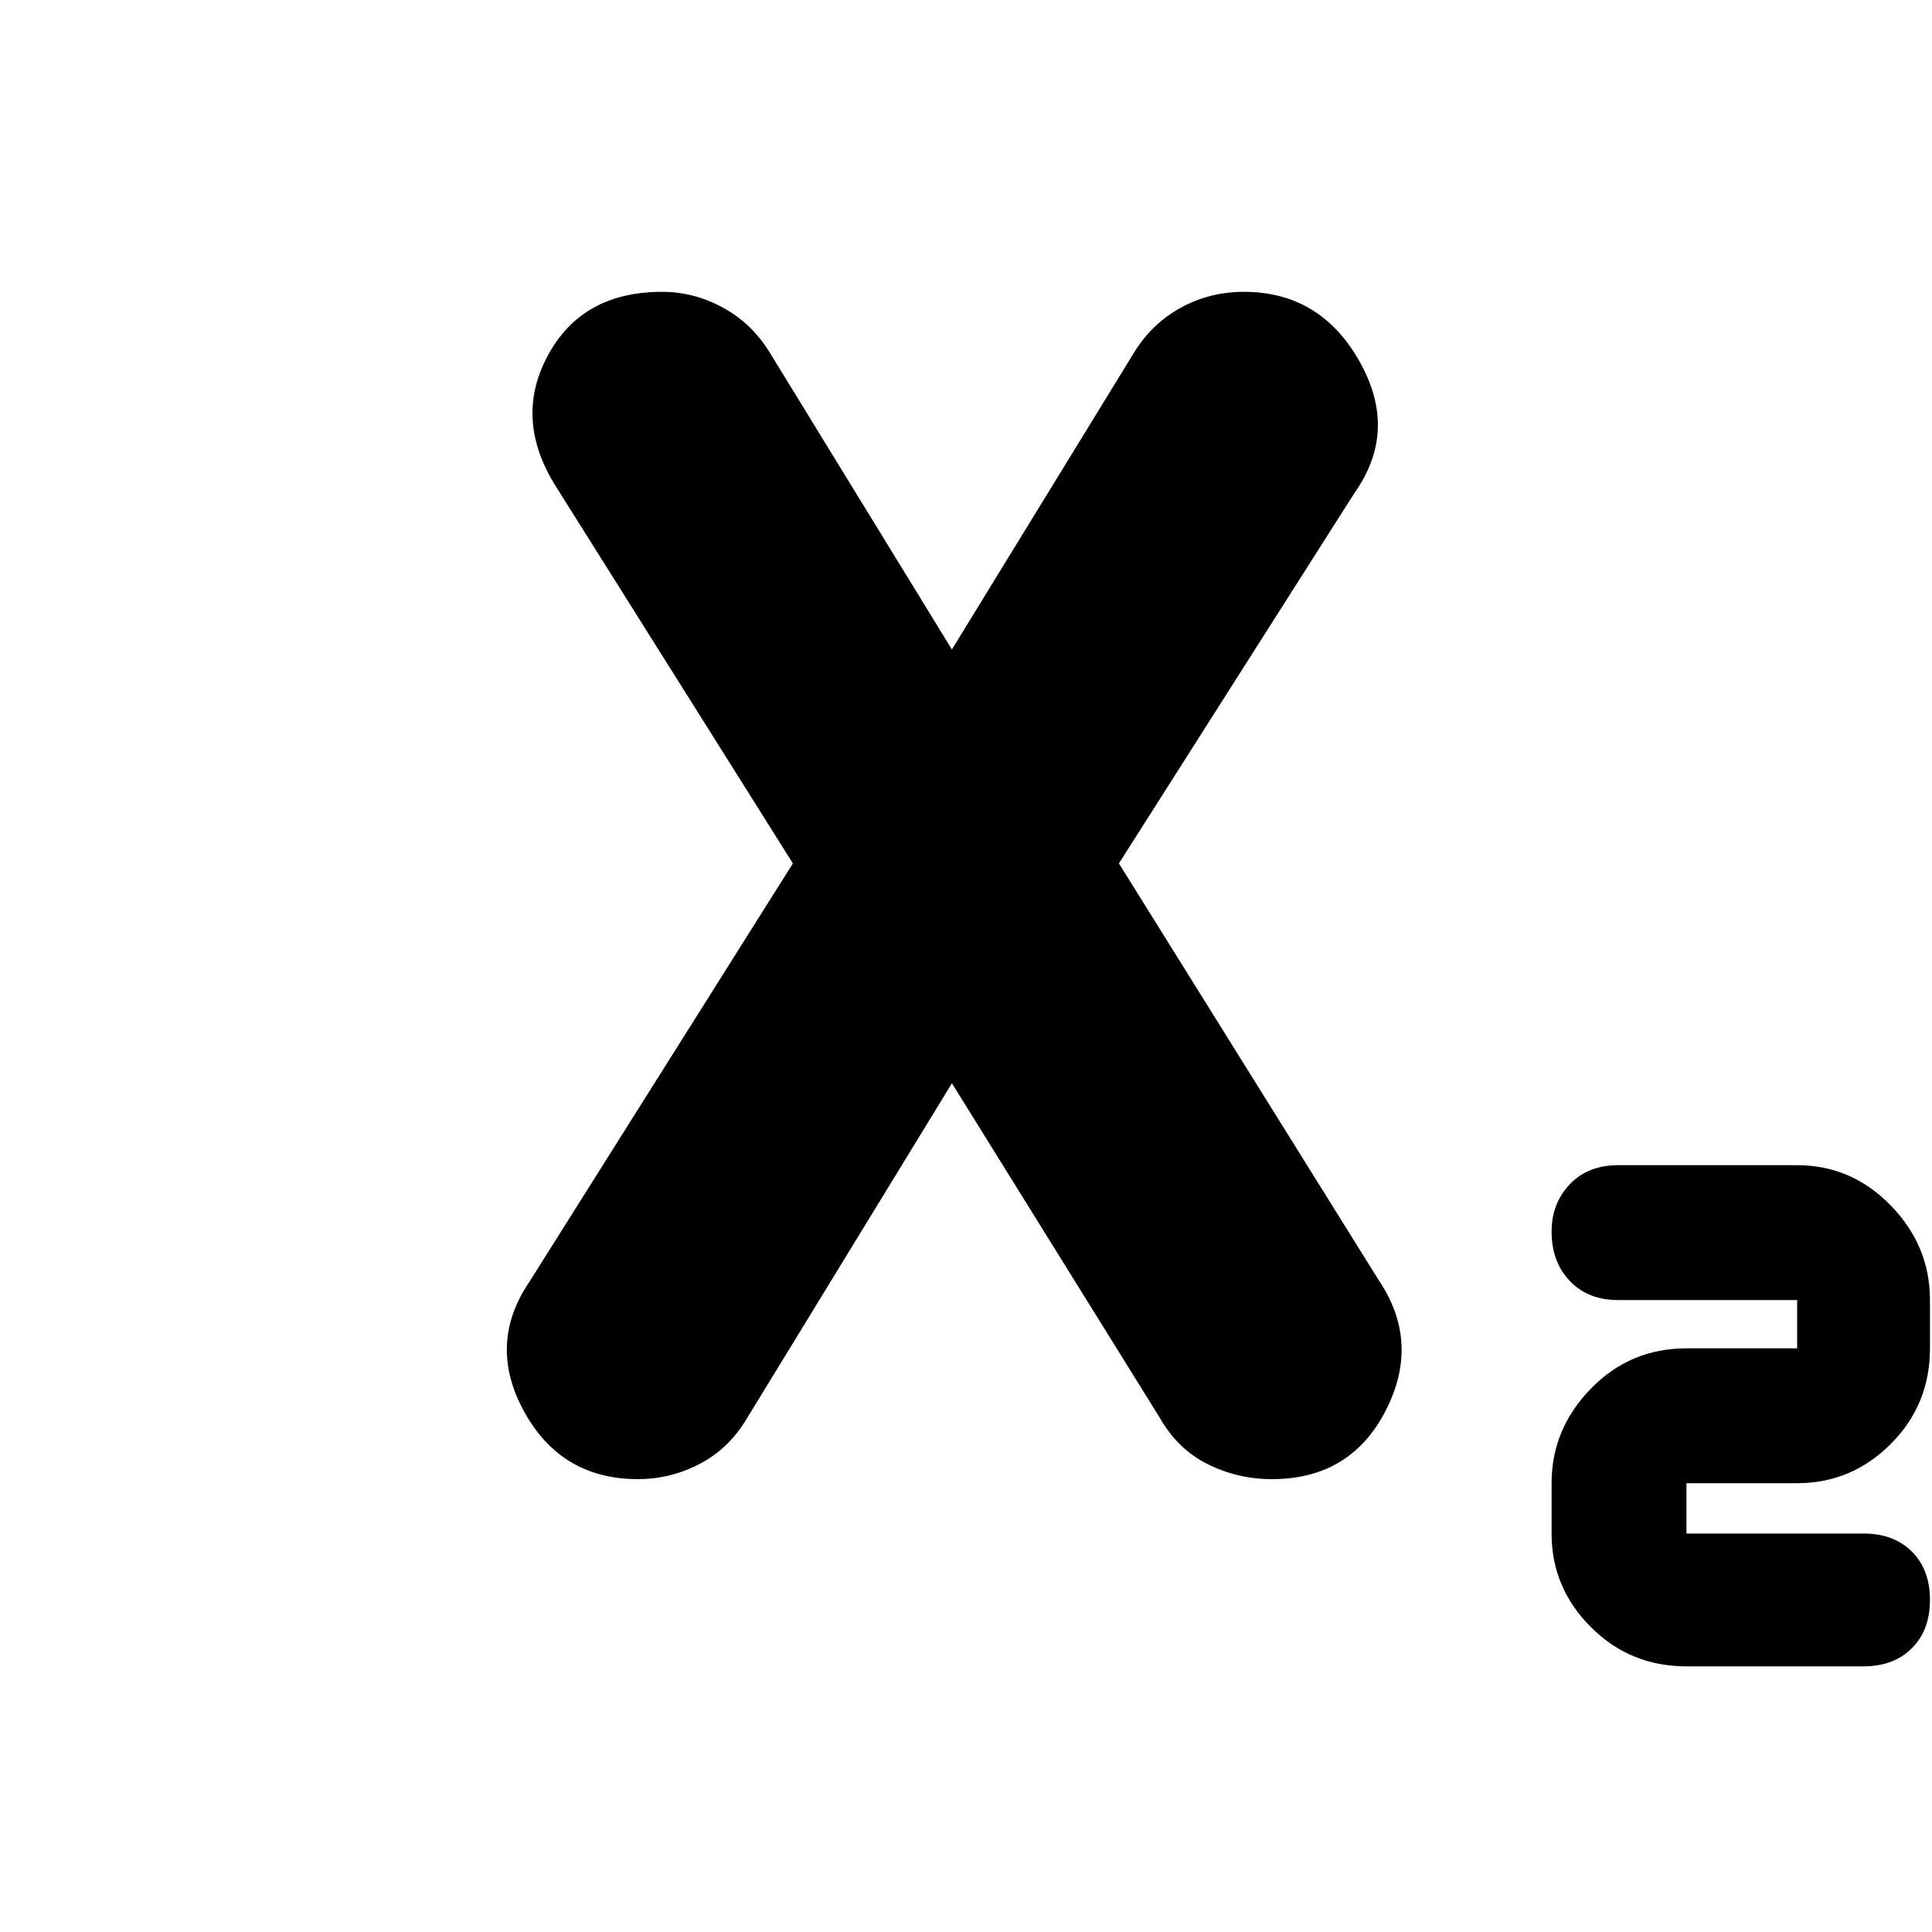 <svg xmlns="http://www.w3.org/2000/svg" height="20" width="20"><path d="M17.458 17.25q-.583 0-.989-.406-.407-.406-.407-.969v-.521q0-.562.407-.979.406-.417.989-.417h1.146v-.5H16.75q-.312 0-.5-.198t-.188-.51q0-.292.188-.49t.5-.198h1.854q.563 0 .969.417t.406.979v.5q0 .584-.406.99t-.969.406h-1.146v.521h1.834q.312 0 .5.187.187.188.187.5 0 .313-.187.5-.188.188-.5.188Zm-9.25-8.312L5.771 5.062q-.459-.708-.104-1.374.354-.667 1.187-.667.334 0 .636.167.302.166.489.479l1.917 3.125h-.084l1.917-3.125q.188-.313.49-.479.302-.167.656-.167.792 0 1.198.719.406.718-.052 1.364l-2.438 3.834 2.688 4.312q.437.646.073 1.354-.365.708-1.177.708-.355 0-.667-.156-.312-.156-.5-.489l-2.188-3.521h.084l-2.167 3.542q-.187.312-.489.468-.302.156-.636.156-.792 0-1.177-.697-.385-.698.052-1.344Z"/></svg>